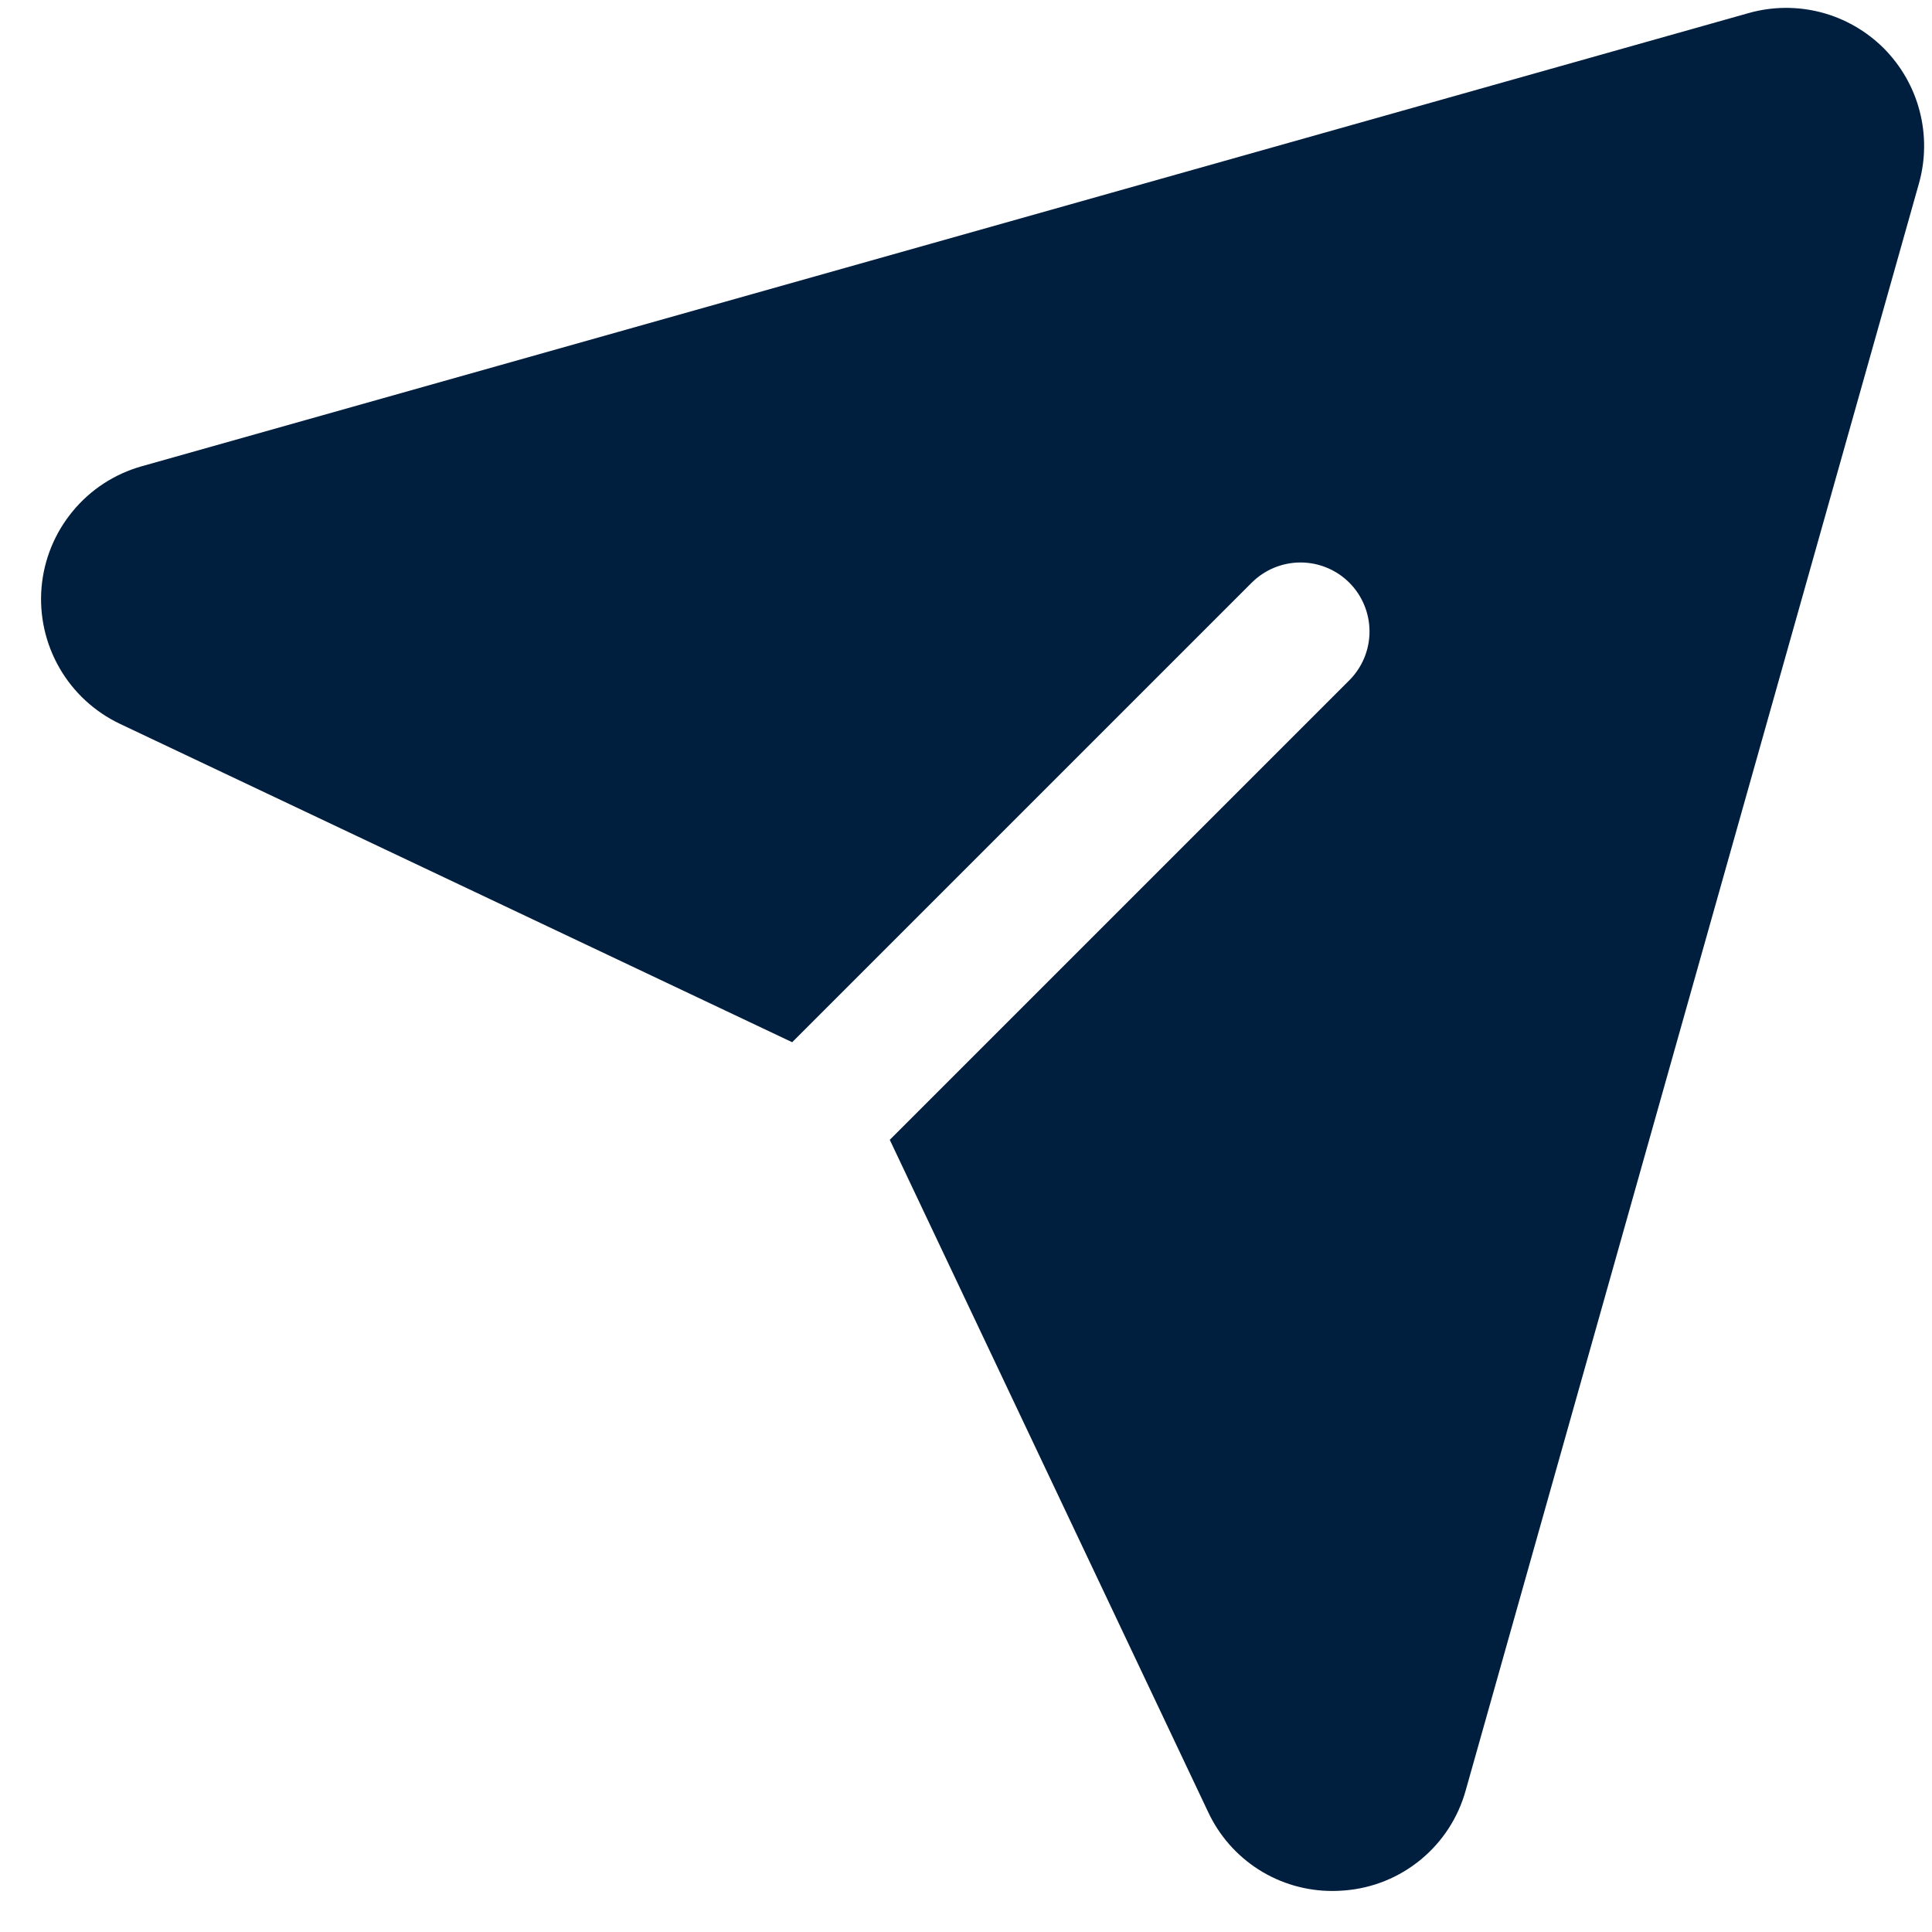 <svg width="42" height="42" viewBox="0 0 42 42" fill="none" xmlns="http://www.w3.org/2000/svg">
<path d="M40.951 1.049C40.573 0.673 40.103 0.403 39.587 0.268C39.071 0.134 38.528 0.139 38.015 0.284L3.078 10.137C2.49 10.303 1.967 10.644 1.579 11.116C1.19 11.587 0.954 12.165 0.903 12.774C0.852 13.382 0.988 13.992 1.293 14.521C1.597 15.051 2.057 15.474 2.608 15.736L17.221 22.657L27.211 12.667C27.493 12.386 27.874 12.228 28.272 12.228C28.67 12.228 29.052 12.386 29.333 12.667C29.614 12.948 29.772 13.33 29.772 13.728C29.772 14.126 29.614 14.507 29.333 14.789L19.343 24.779L26.264 39.392C26.504 39.906 26.886 40.34 27.365 40.645C27.844 40.949 28.4 41.109 28.967 41.108C29.053 41.108 29.139 41.104 29.226 41.097C29.836 41.049 30.416 40.815 30.888 40.425C31.36 40.036 31.7 39.511 31.863 38.922L41.717 3.985C41.861 3.472 41.866 2.929 41.731 2.413C41.597 1.898 41.327 1.427 40.951 1.049Z" fill="#001F3F"/>
</svg>
